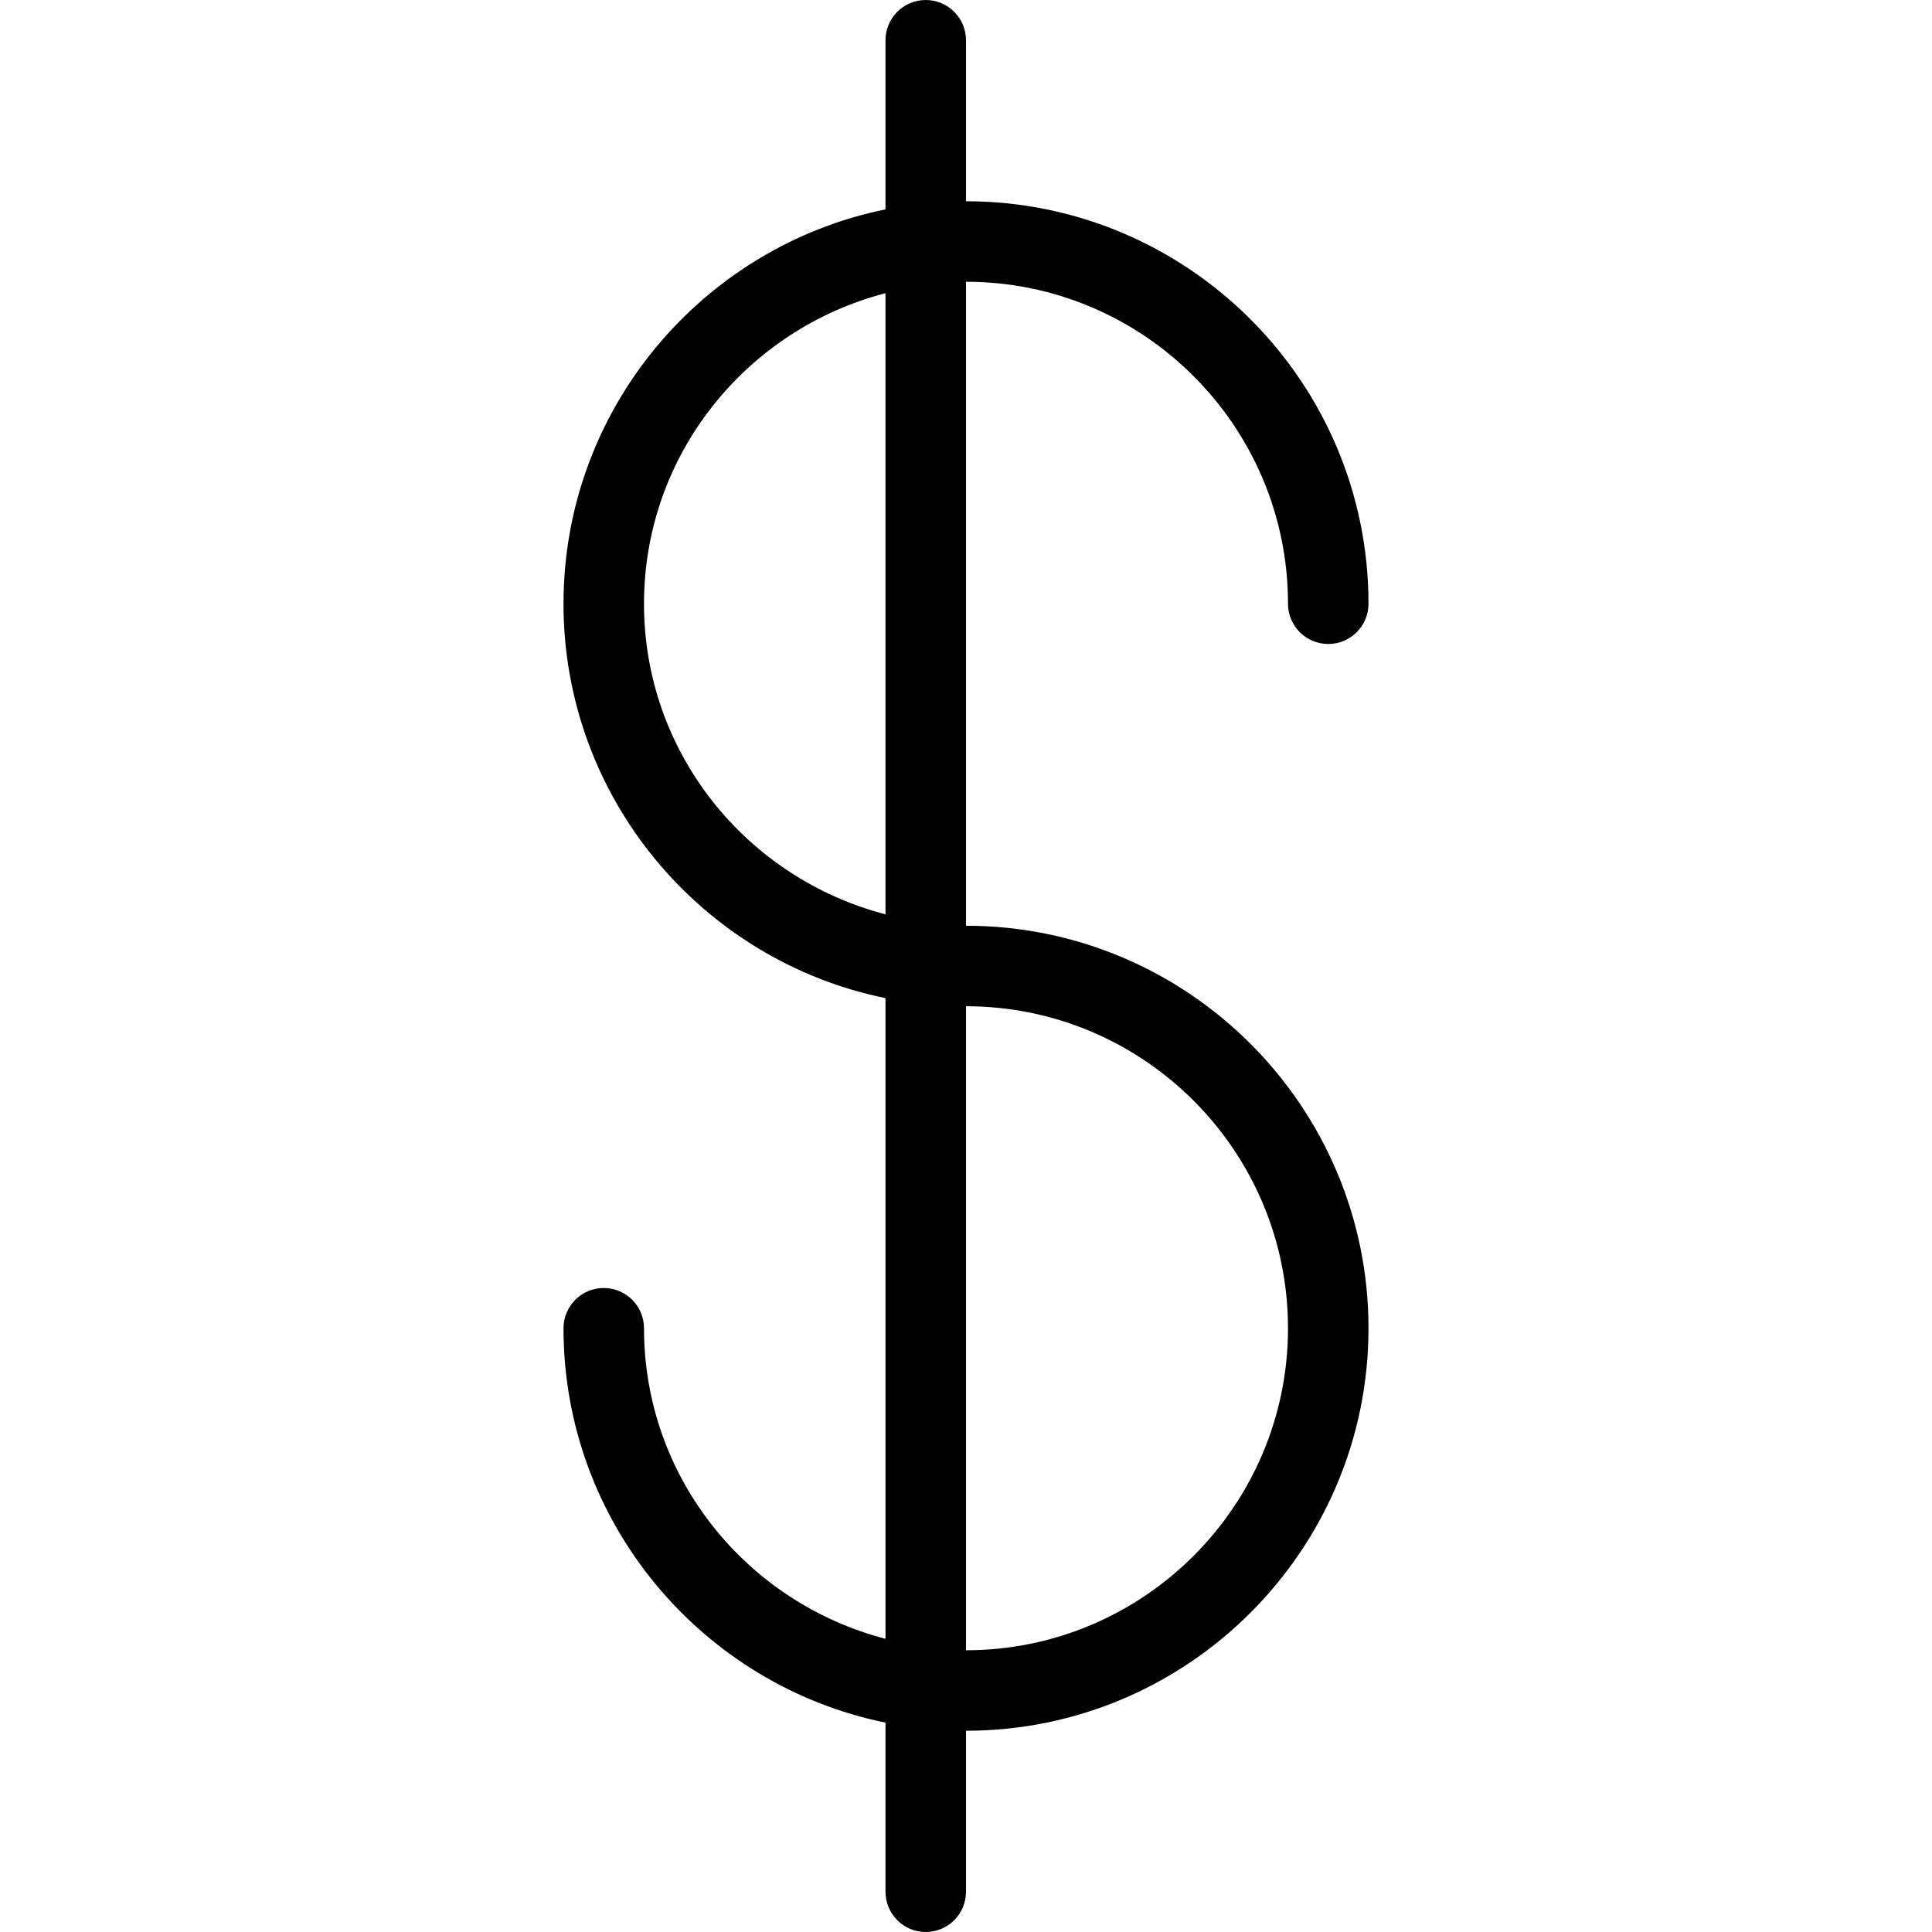 <?xml version="1.0" encoding="utf-8"?>
<!-- Generator: Adobe Illustrator 16.0.0, SVG Export Plug-In . SVG Version: 6.00 Build 0)  -->
<!DOCTYPE svg PUBLIC "-//W3C//DTD SVG 1.1//EN" "http://www.w3.org/Graphics/SVG/1.1/DTD/svg11.dtd">
<svg version="1.1" id="Outline_Icons" xmlns="http://www.w3.org/2000/svg" xmlns:xlink="http://www.w3.org/1999/xlink" x="0px"
	 y="0px" width="24px" height="24px" viewBox="0 0 24 24" enable-background="new 0 0 24 24" xml:space="preserve">
<path d="M12,11.5v-8c2.206,0,4,1.794,4,4C16,7.776,16.224,8,16.5,8S17,7.776,17,7.5c0-2.757-2.243-5-5-5v-2
	C12,0.224,11.776,0,11.5,0S11,0.224,11,0.5v2.101C8.721,3.065,7,5.085,7,7.5s1.721,4.435,4,4.899v7.959c-1.721-0.447-3-2-3-3.858
	C8,16.224,7.776,16,7.5,16S7,16.224,7,16.5c0,2.415,1.721,4.435,4,4.899V23.5c0,0.276,0.224,0.5,0.5,0.5s0.5-0.224,0.5-0.5v-2
	c2.757,0,5-2.243,5-5S14.757,11.5,12,11.5z M8,7.5c0-1.858,1.279-3.411,3-3.858v7.716C9.279,10.911,8,9.358,8,7.5z M12,20.5v-8
	c2.206,0,4,1.794,4,4S14.206,20.5,12,20.5z"/>
</svg>
